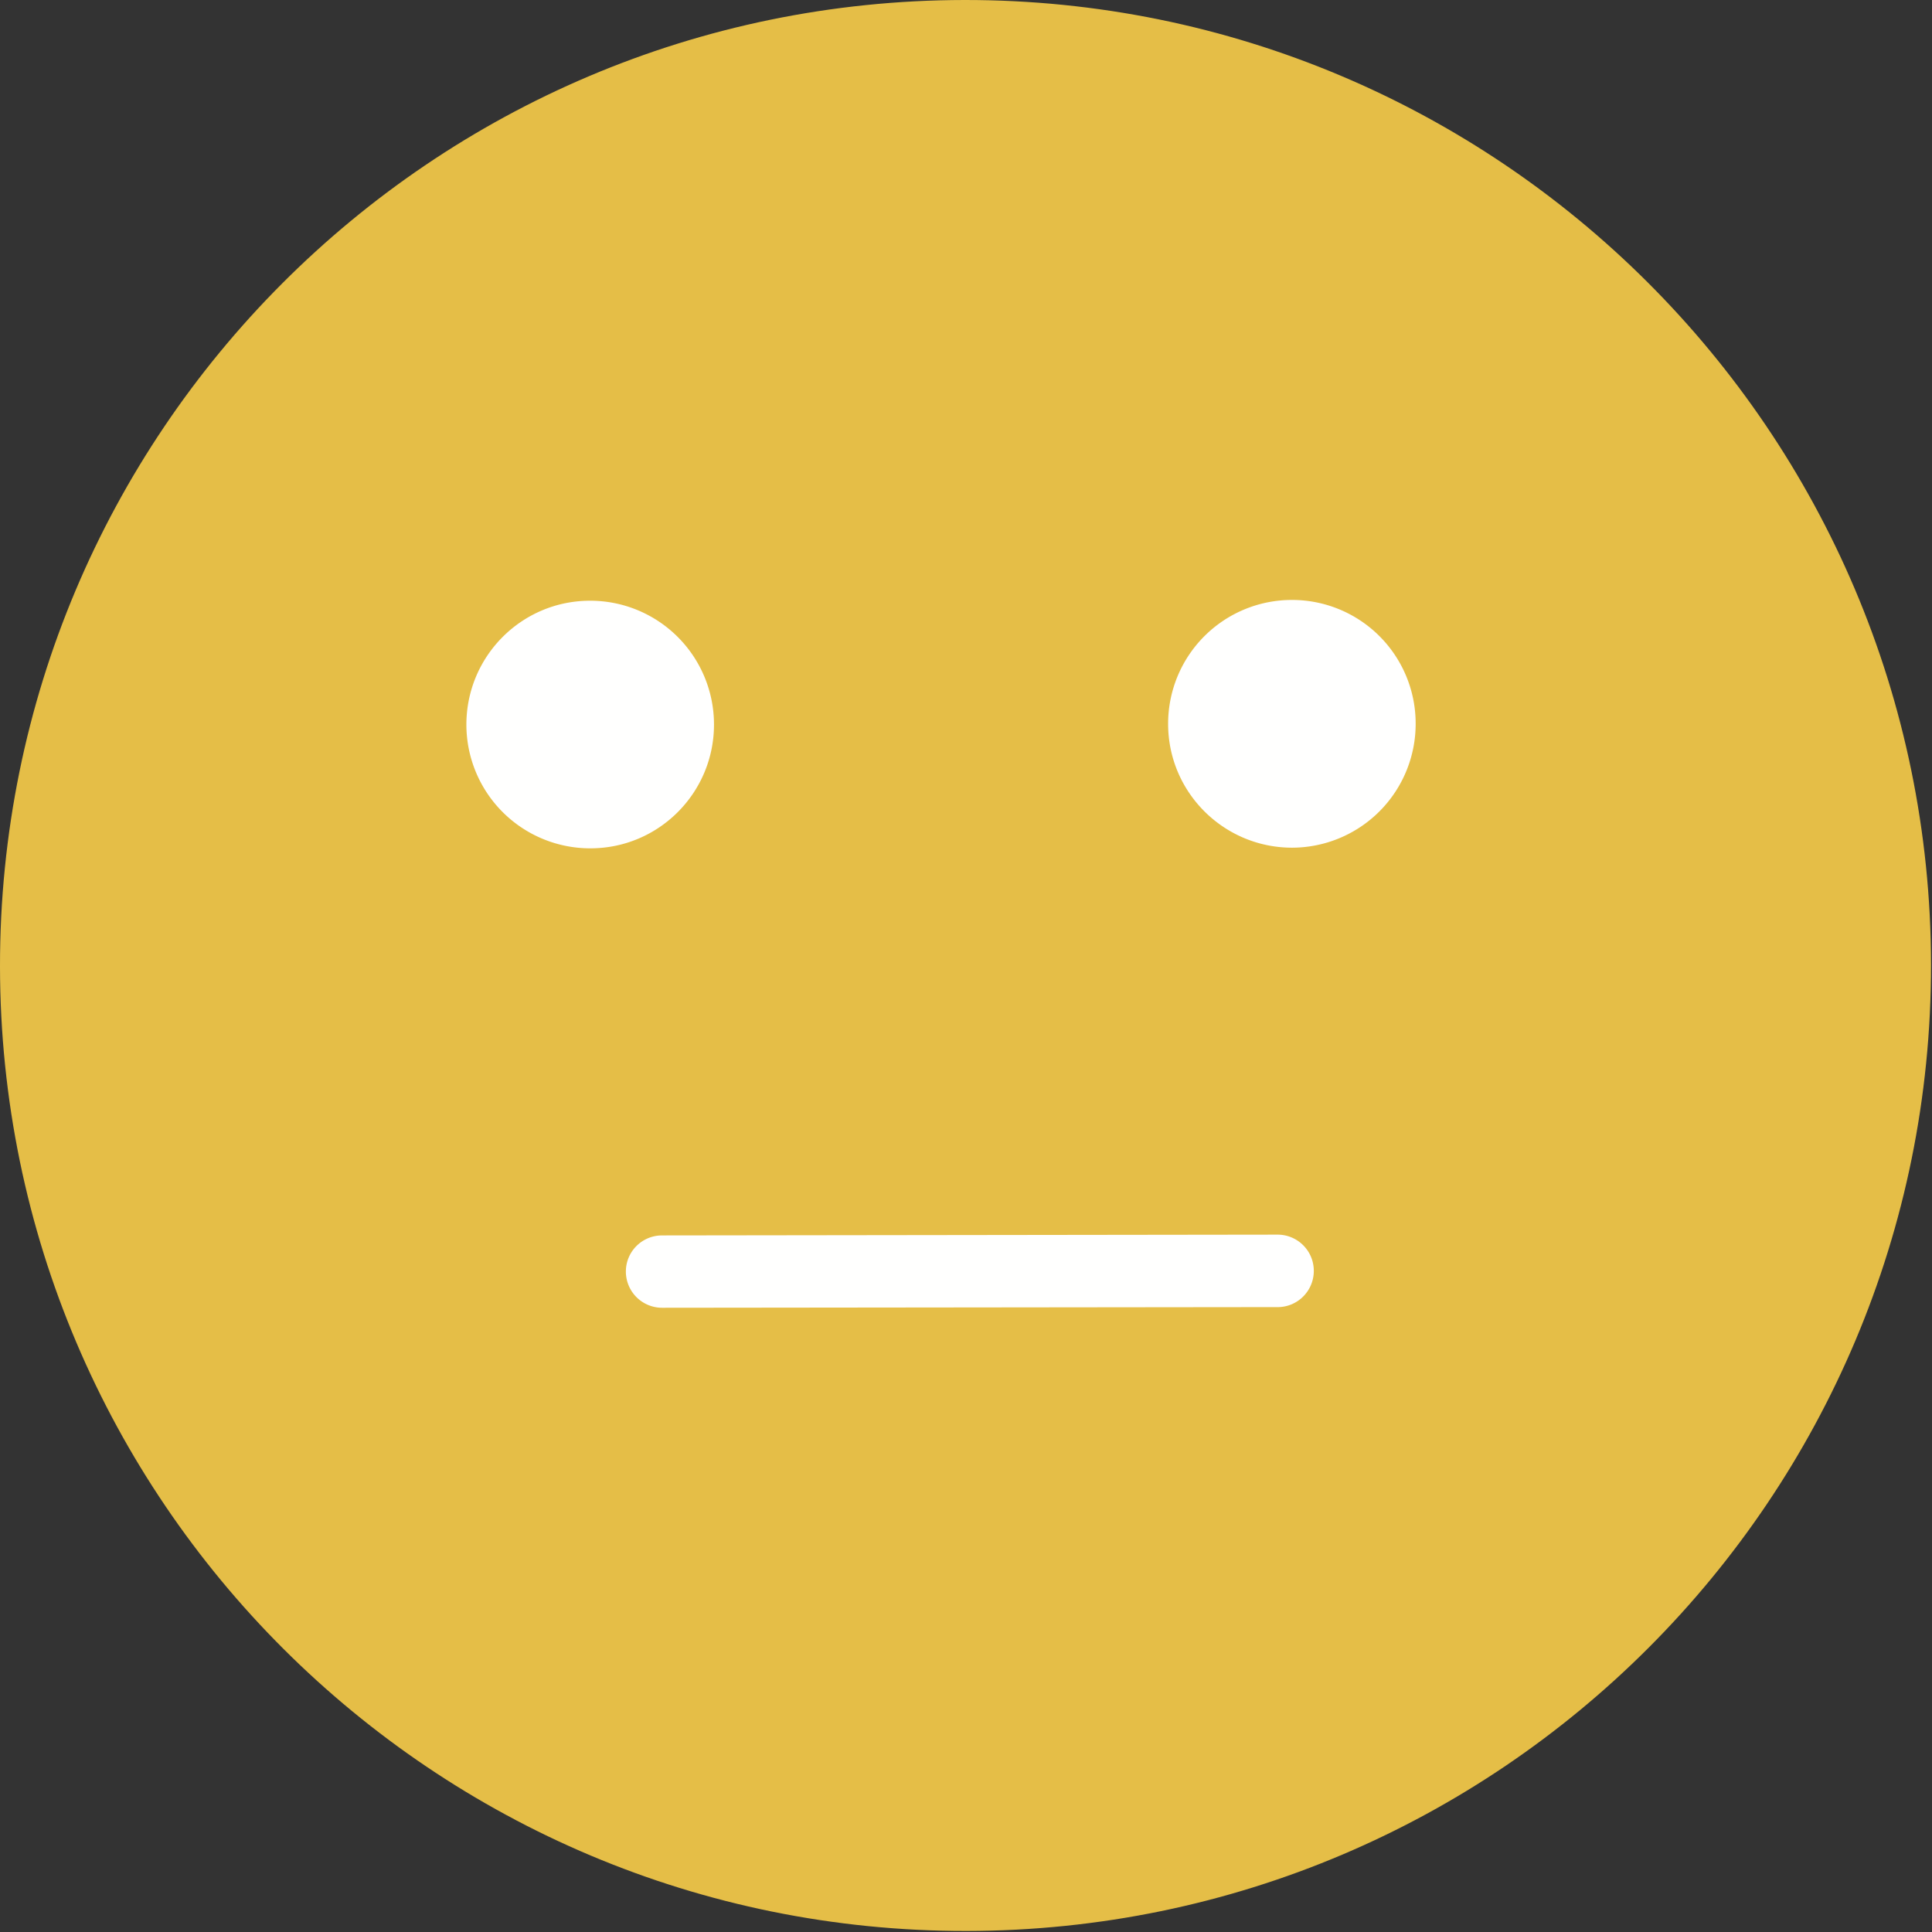 <svg xmlns="http://www.w3.org/2000/svg" width="105" height="105" viewBox="0 0 105 105">
    <rect x="0" y="0" width="105" height="105" fill="#333333" stroke="none"/>
    <g fill="none" fill-rule="evenodd">
        <path fill="#E5BE47" d="M104.947 52.412c.029 28.984-23.443 52.496-52.412 52.532C23.555 104.98.032 81.514 0 52.53-.029 23.555 23.432.036 52.416 0c28.973-.025 52.495 23.436 52.531 52.412"/>
        <path fill="#FFFFFE" d="M38.804 39.37c.004 3.718-3.002 6.735-6.718 6.735a6.729 6.729 0 0 1-6.739-6.714c-.003-3.726 3.006-6.743 6.721-6.743a6.725 6.725 0 0 1 6.736 6.721M76.938 39.327a6.729 6.729 0 0 1-6.71 6.743c-3.72 0-6.74-3.01-6.743-6.721a6.725 6.725 0 0 1 6.725-6.743 6.716 6.716 0 0 1 6.728 6.721M69.436 71.038l-33.448.036a1.968 1.968 0 0 1-1.973-1.97c0-1.083.879-1.961 1.966-1.961l33.451-.043c1.087 0 1.97.878 1.97 1.969 0 1.084-.875 1.97-1.966 1.97"/>
    </g>
</svg>
